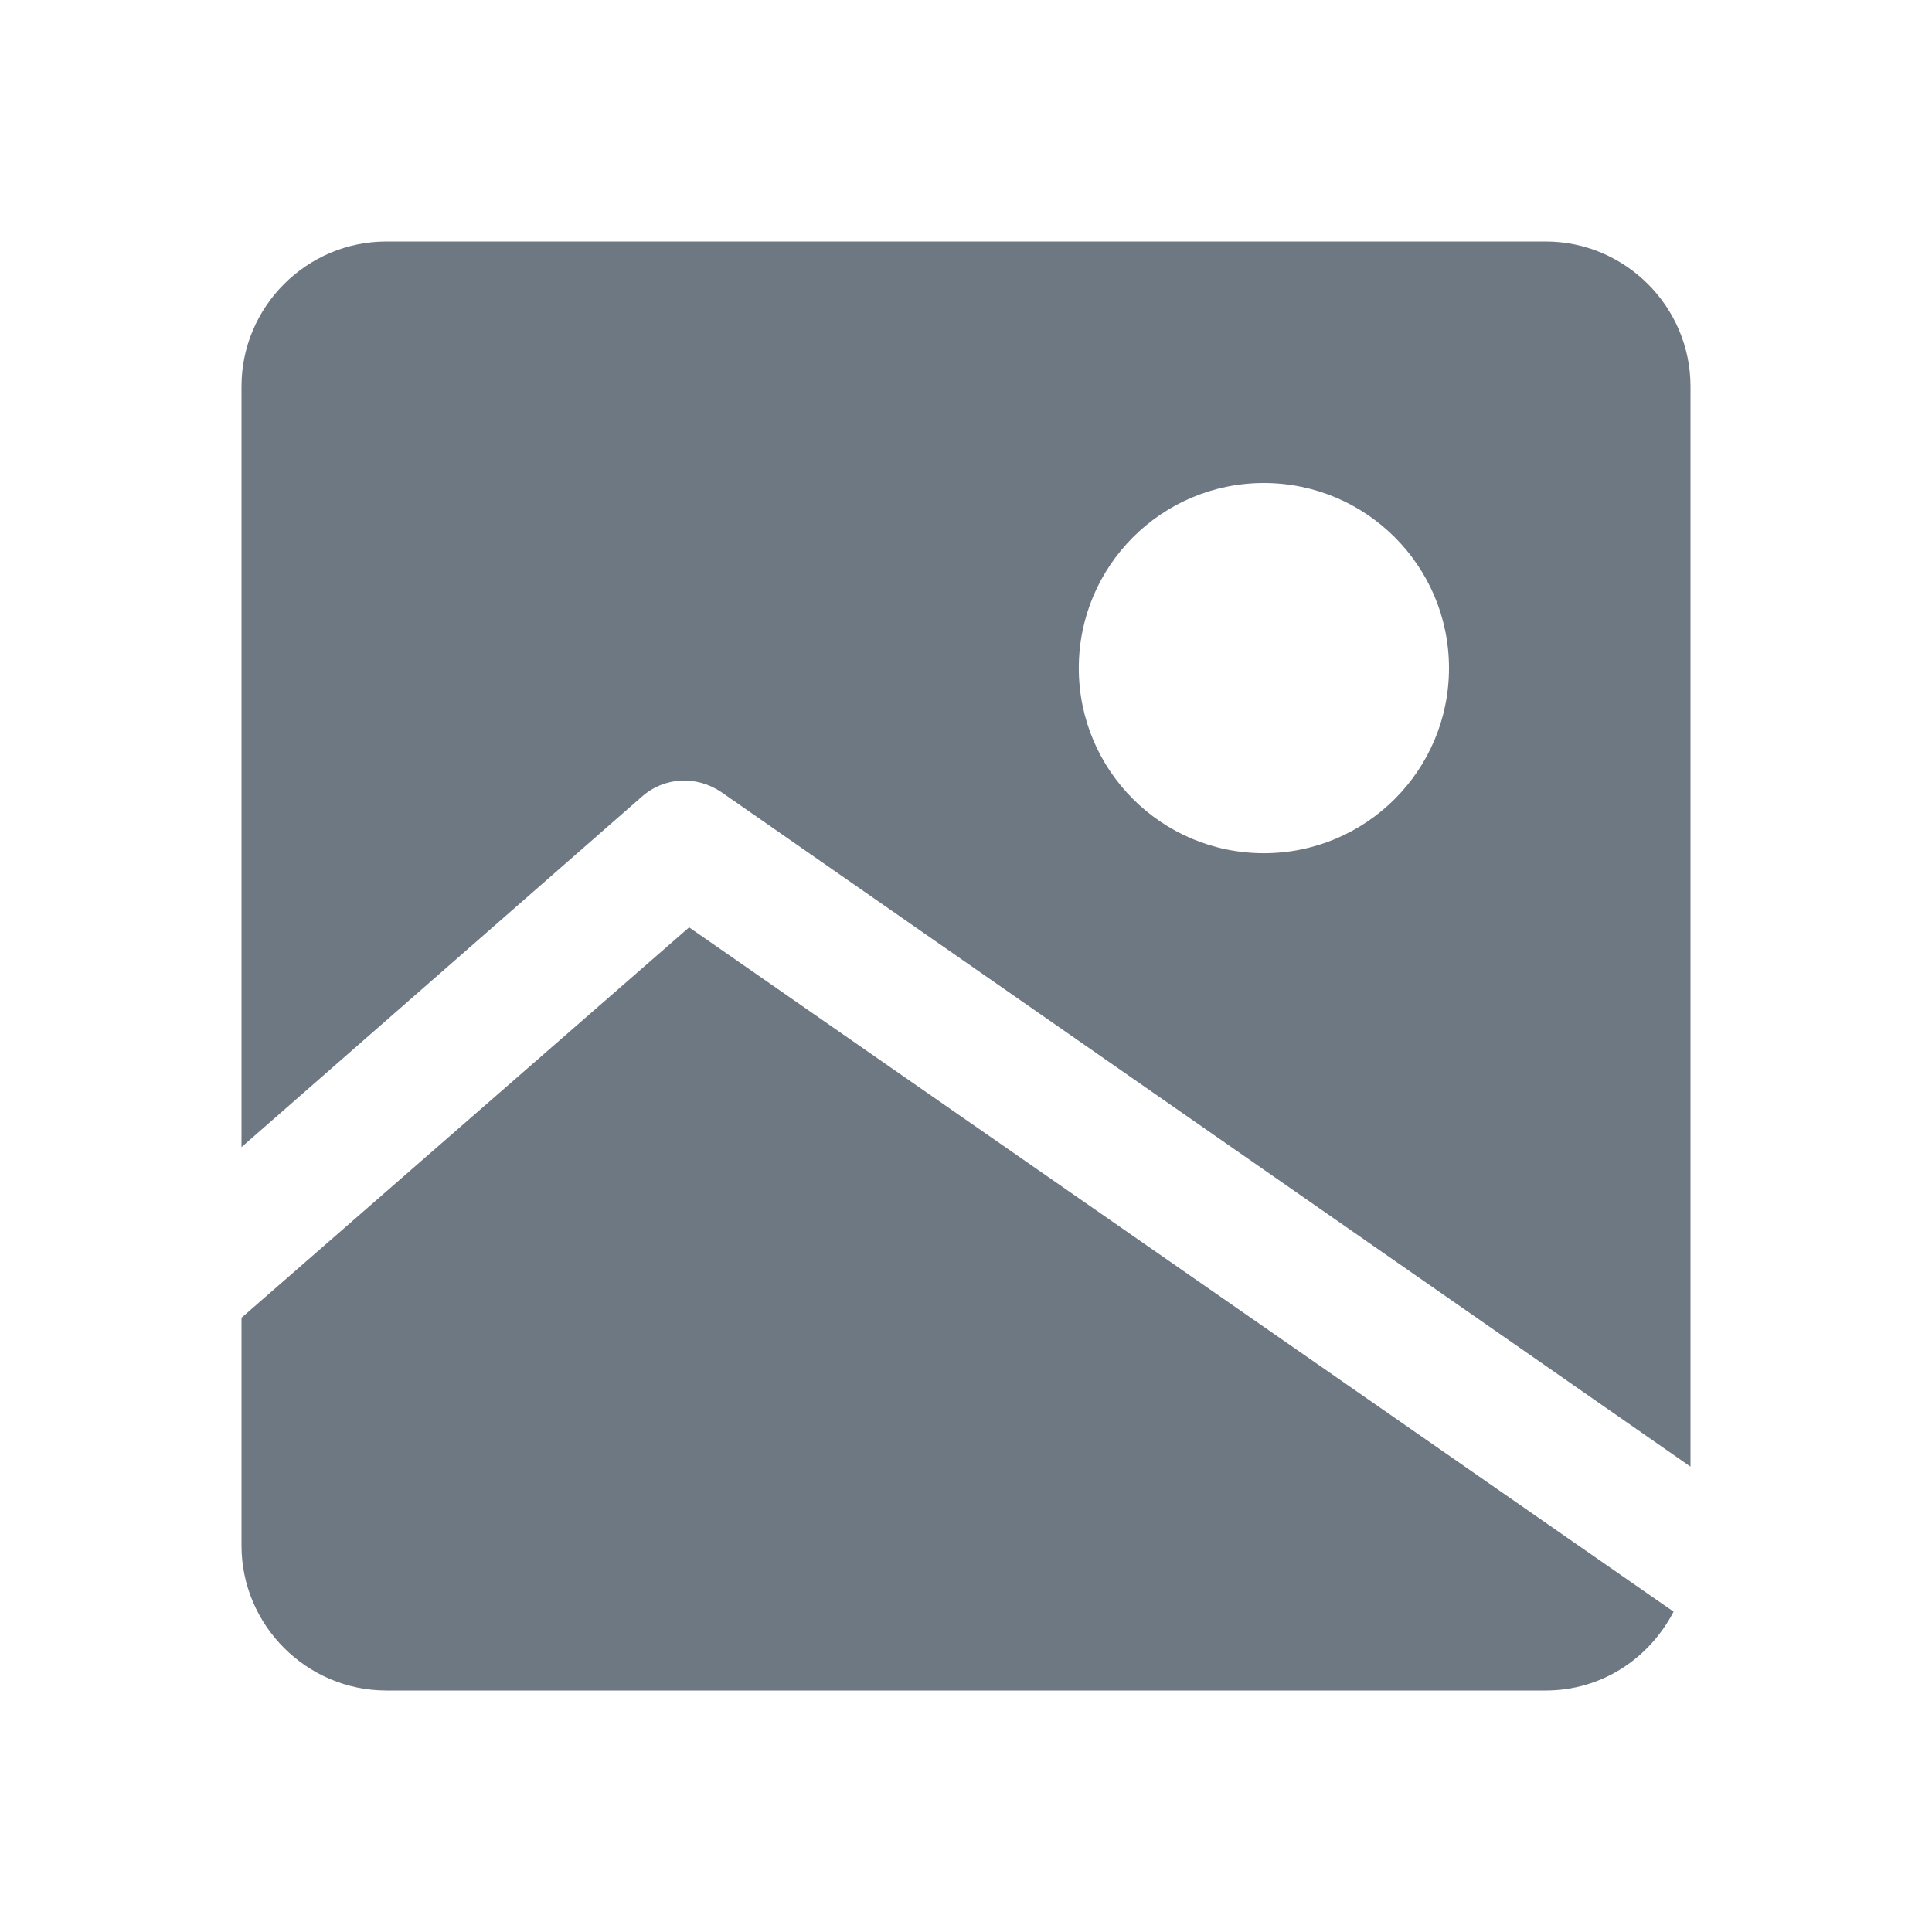<svg width="16" height="16" viewBox="0 0 16 16" fill="none" xmlns="http://www.w3.org/2000/svg">
<path d="M13.86 13.347C13.66 13.733 13.267 14 12.8 14H3.2C2.54 14 2 13.46 2 12.8V10.913L5.707 7.68L13.86 13.347ZM12.8 2C13.46 2 14 2.54 14 3.2V12.146L5.974 6.56C5.767 6.42 5.5 6.433 5.313 6.6L2 9.5V3.2C2 2.54 2.54 2 3.2 2H12.8ZM10.467 4C9.62 4 8.934 4.687 8.934 5.533C8.934 6.38 9.62 7.066 10.467 7.066C11.313 7.066 12 6.38 12 5.533C12 4.687 11.313 4 10.467 4Z" fill="#6D7882"/>
</svg>
